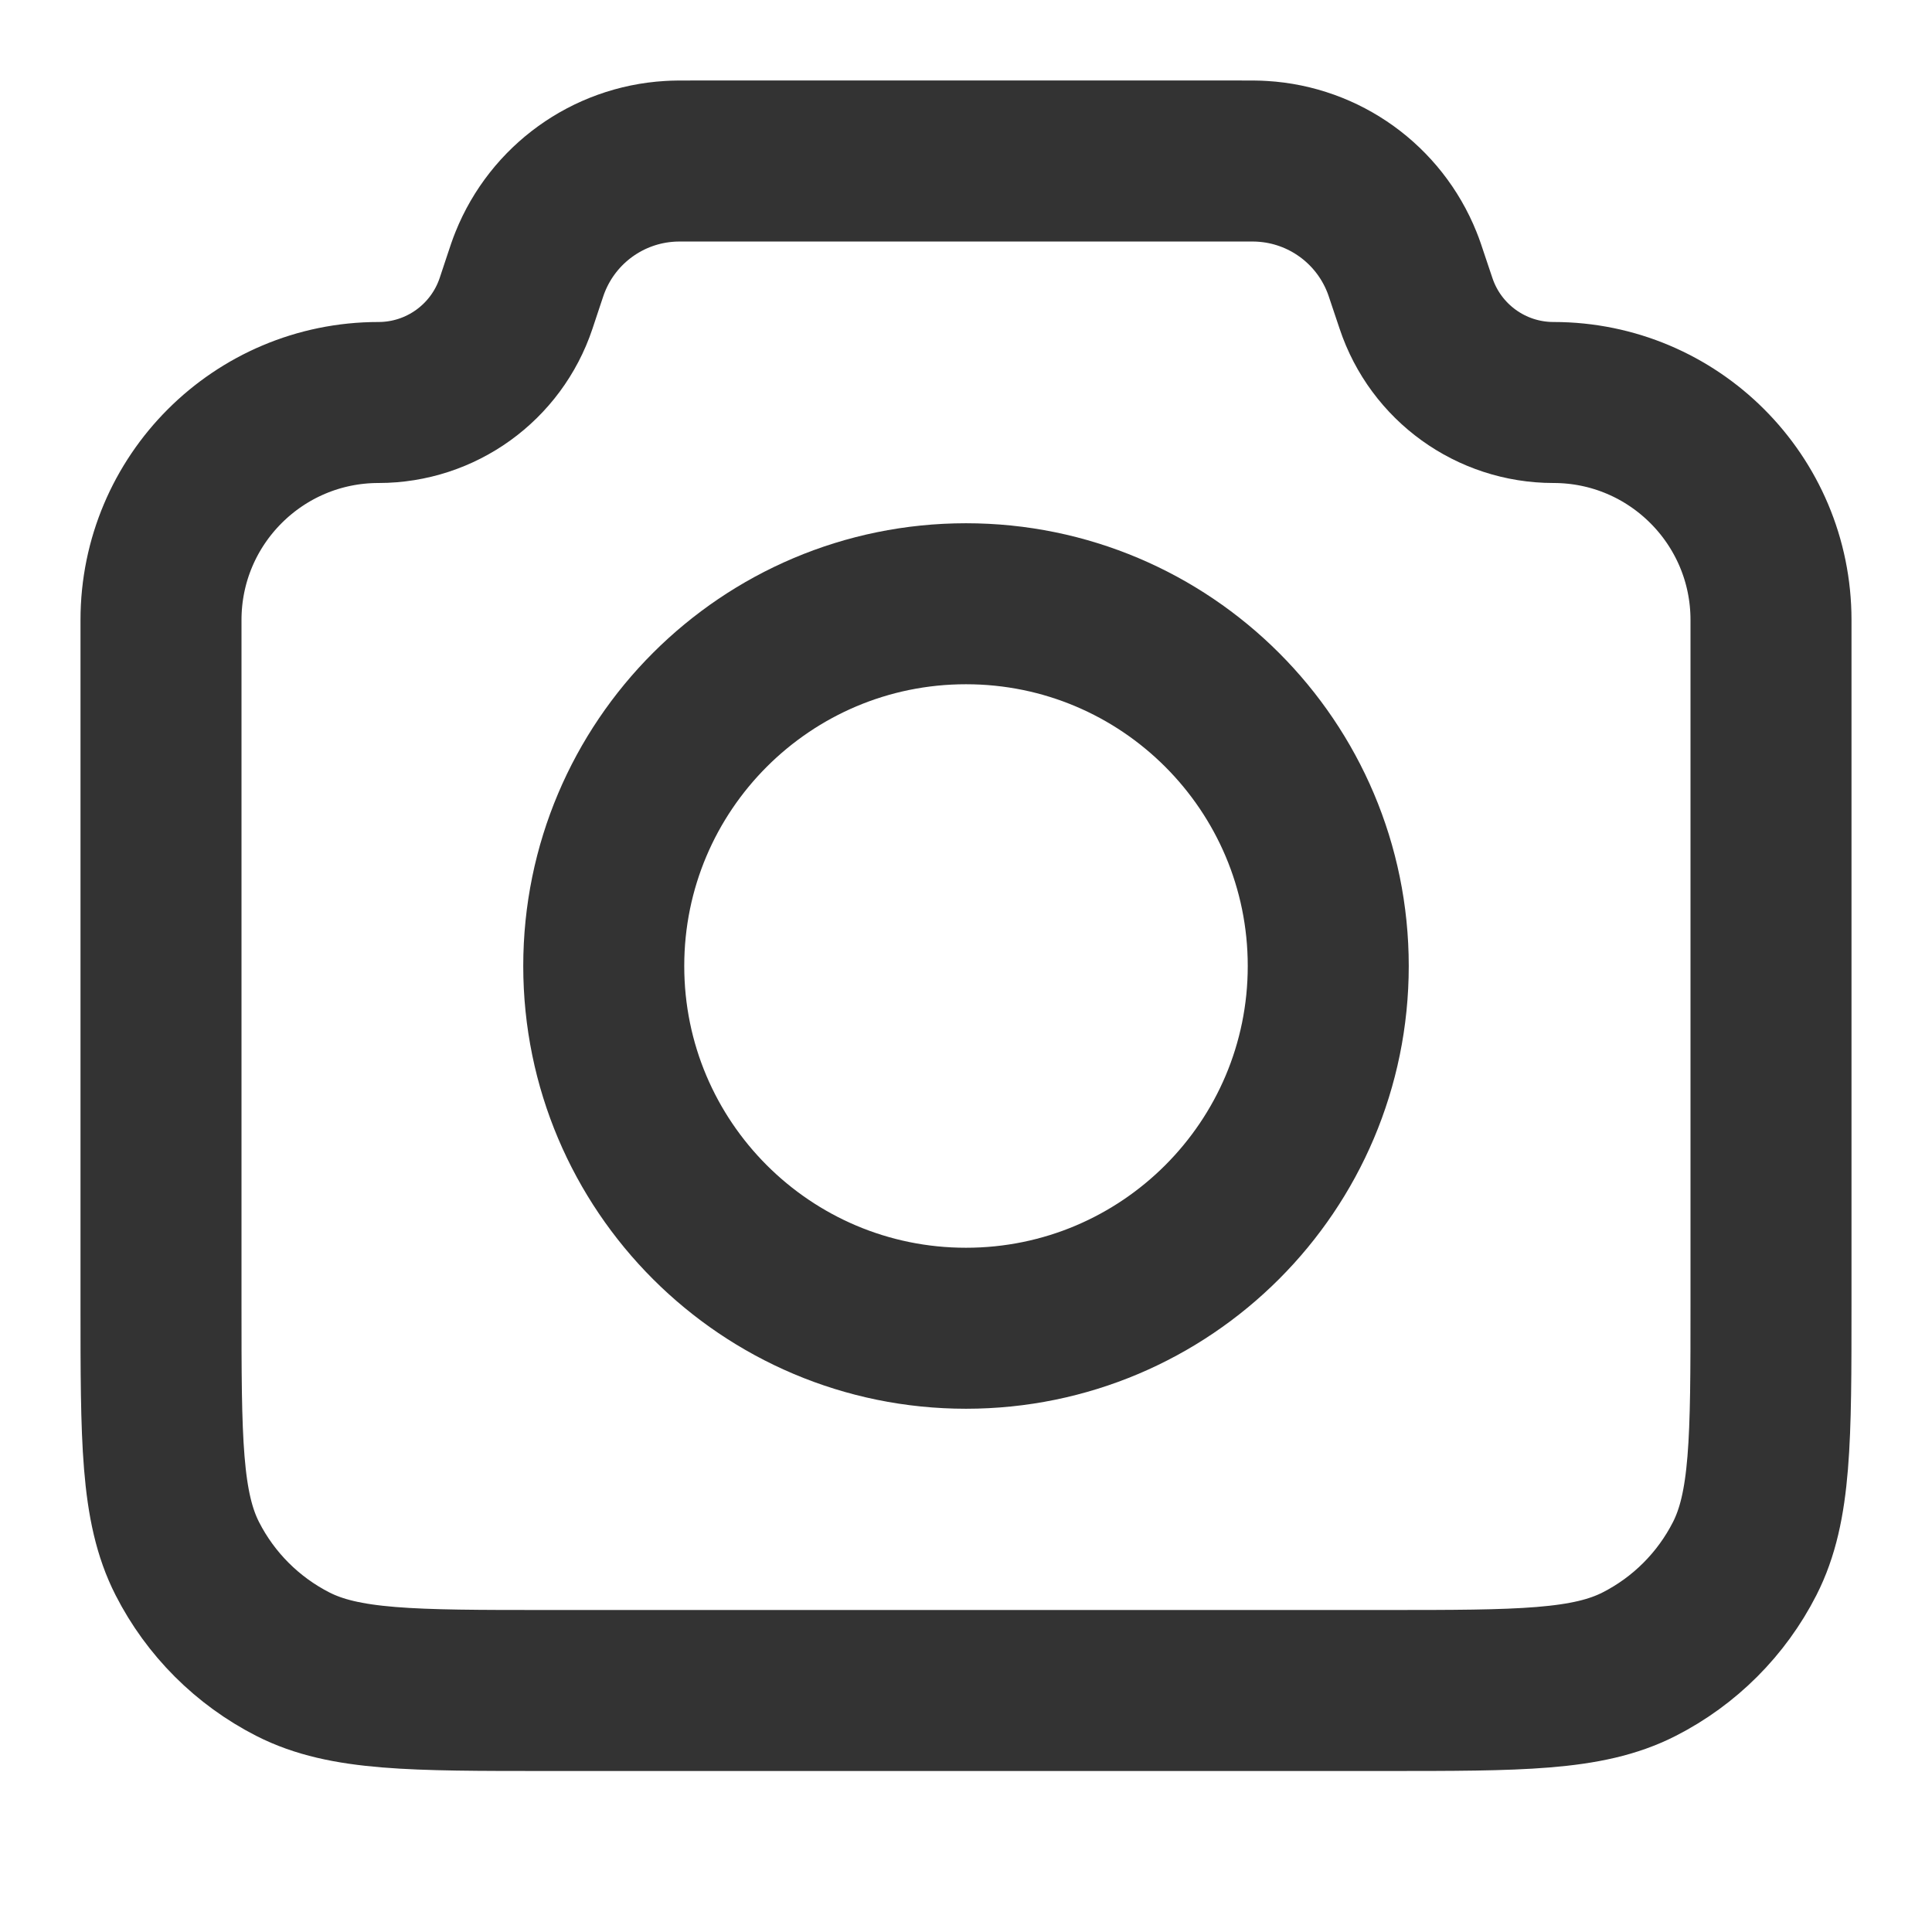 <svg width="24" height="24" viewBox="0 0 24 24" fill="none" xmlns="http://www.w3.org/2000/svg">
<path d="M2 7.702C2 6.21 3.21 5 4.702 5C5.477 5 6.165 4.504 6.411 3.768L6.5 3.5C6.542 3.373 6.563 3.31 6.586 3.254C6.874 2.537 7.549 2.05 8.321 2.004C8.381 2 8.448 2 8.581 2H15.419C15.552 2 15.619 2 15.679 2.004C16.451 2.05 17.126 2.537 17.414 3.254C17.437 3.31 17.458 3.373 17.5 3.5L17.59 3.768C17.835 4.504 18.523 5 19.298 5C20.79 5 22 6.21 22 7.702V16.2C22 17.88 22 18.72 21.673 19.362C21.385 19.927 20.927 20.385 20.362 20.673C19.72 21 18.88 21 17.2 21H6.8C5.12 21 4.28 21 3.638 20.673C3.074 20.385 2.615 19.927 2.327 19.362C2 18.72 2 17.88 2 16.2V7.702Z" stroke="#333333" stroke-width="2" stroke-linecap="round" stroke-linejoin="round"/>
<path d="M12 16.5C14.485 16.5 16.5 14.485 16.5 12C16.5 9.515 14.485 7.5 12 7.5C9.515 7.5 7.5 9.515 7.5 12C7.5 14.485 9.515 16.5 12 16.5Z" stroke="#333333" stroke-width="2" stroke-linecap="round" stroke-linejoin="round"/>
</svg>

